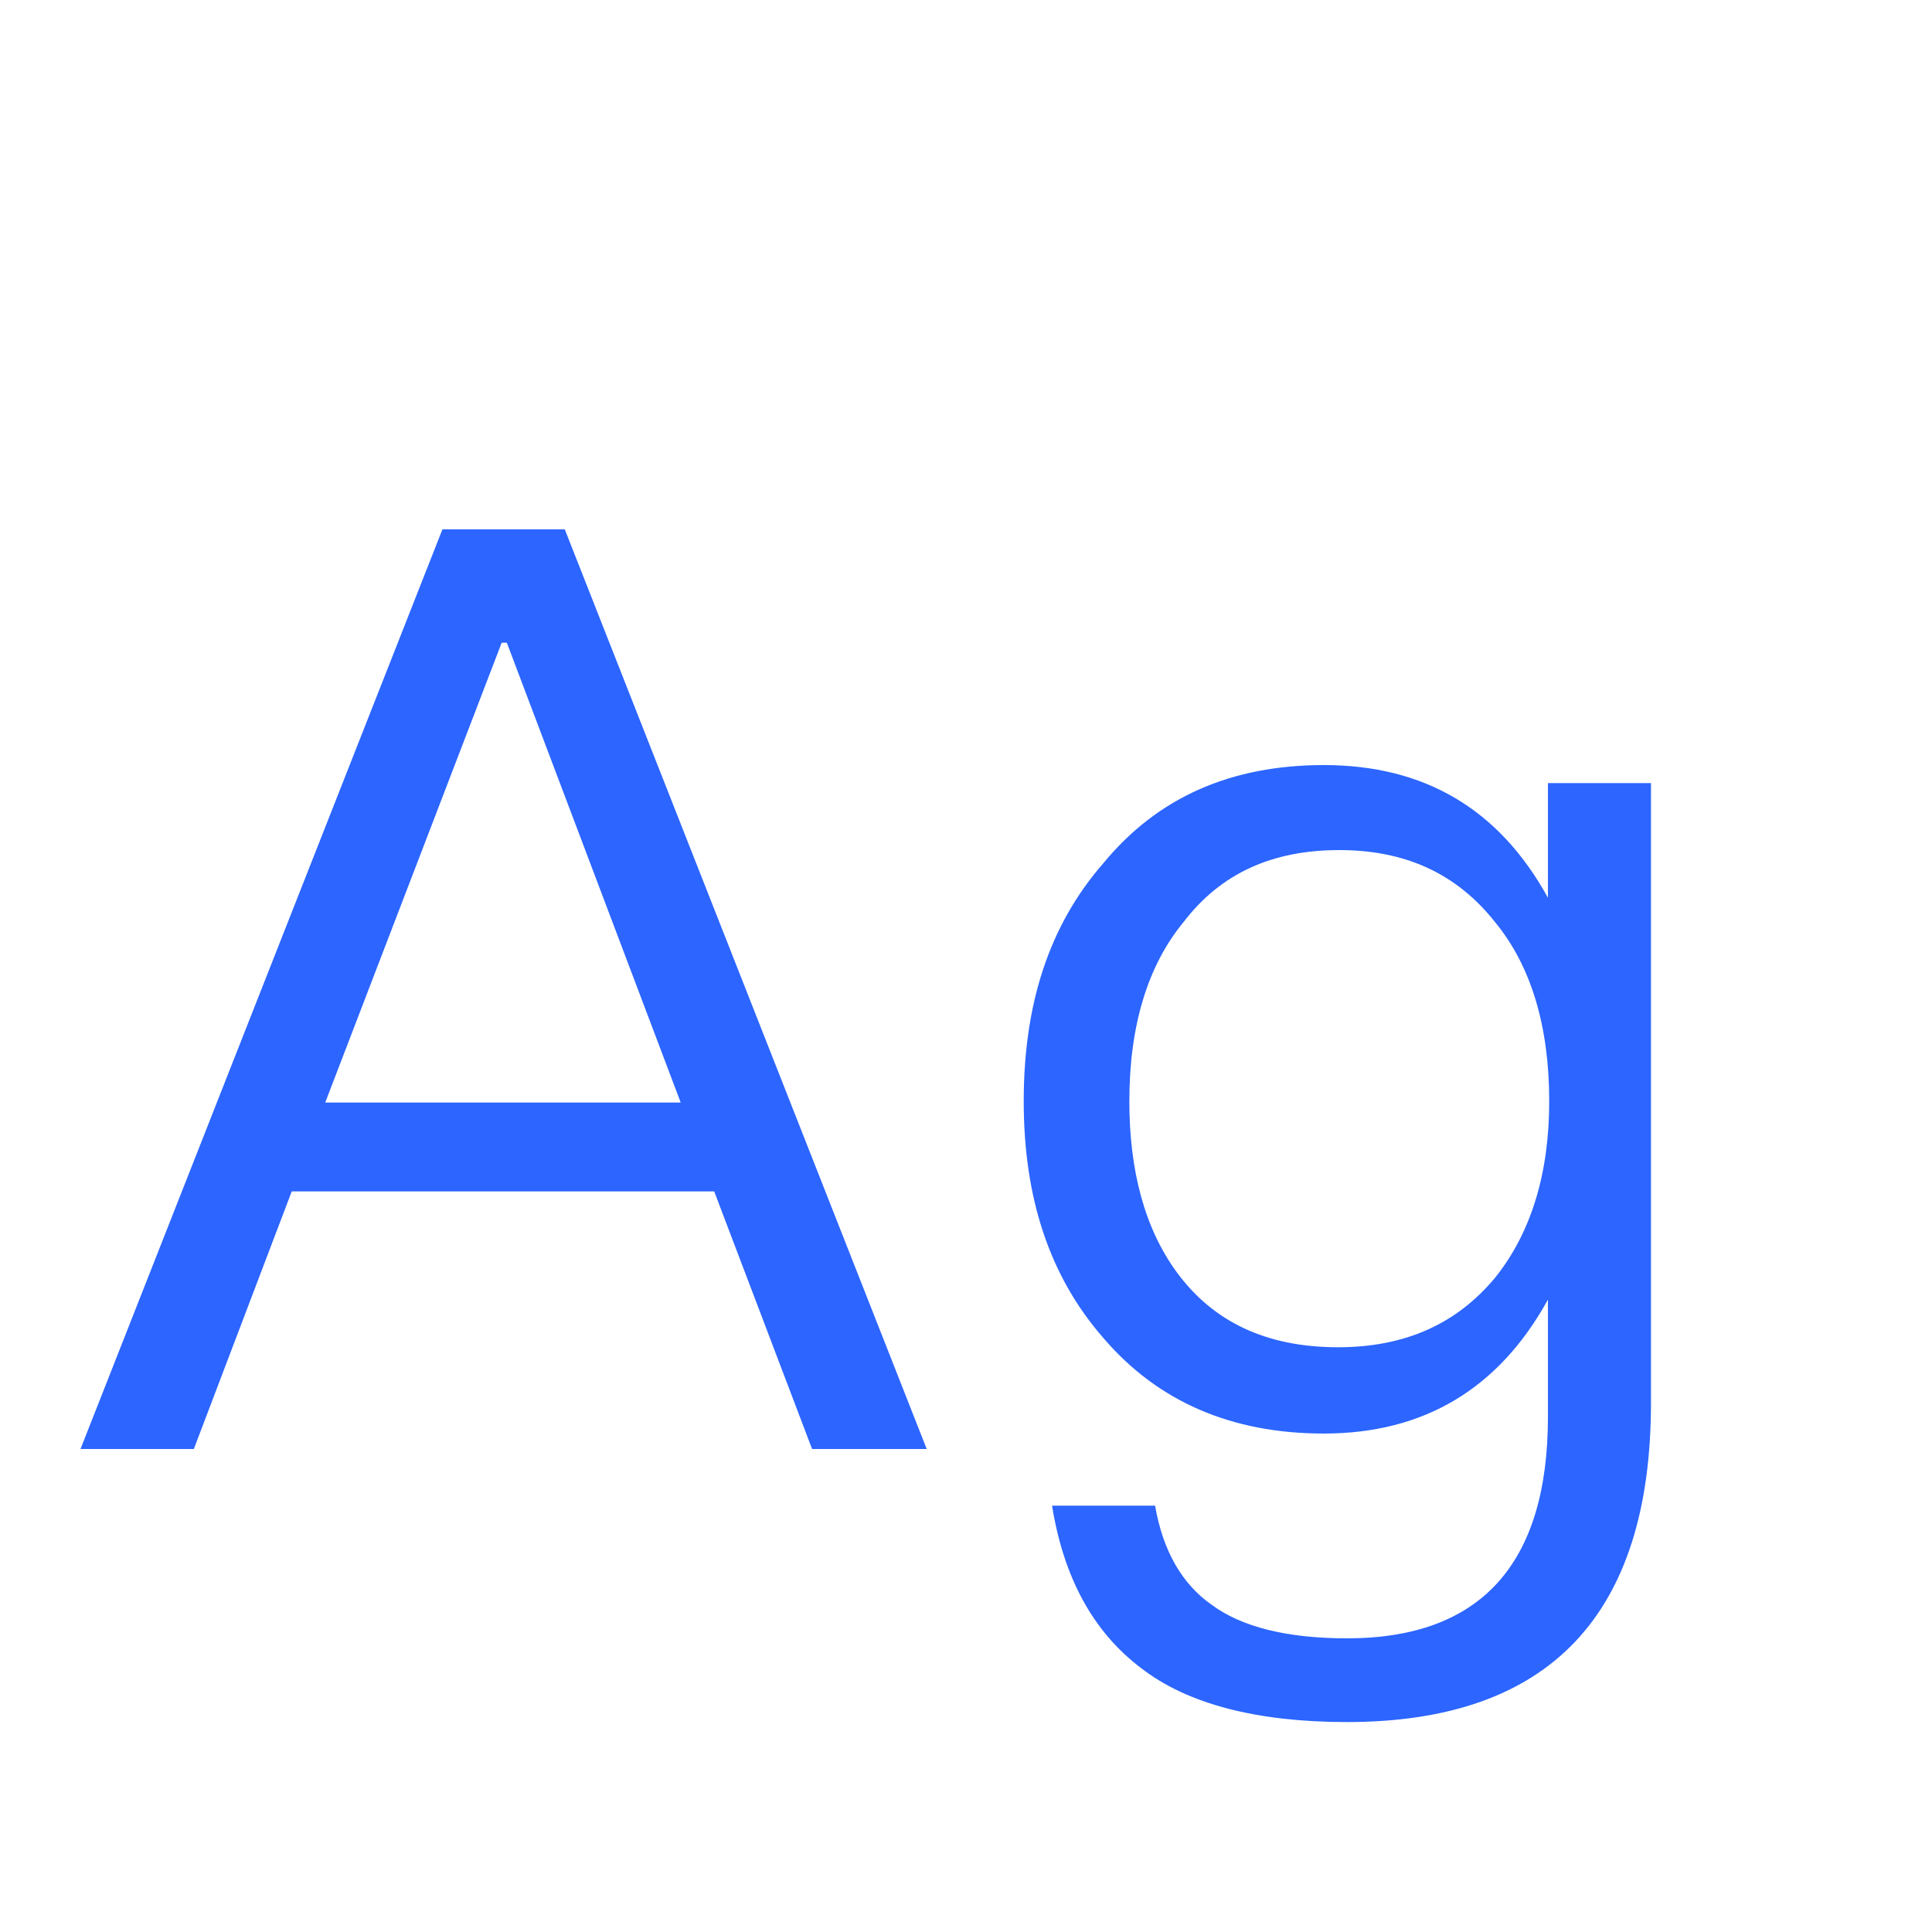 <?xml version="1.0" encoding="UTF-8"?>
<svg width="24px" height="24px" viewBox="0 0 24 24" version="1.1" xmlns="http://www.w3.org/2000/svg" xmlns:xlink="http://www.w3.org/1999/xlink">
    <title>Ag</title>
    <g id="任务管理" stroke="none" stroke-width="1" fill="none" fill-rule="evenodd">
        <g id="JS/java脚本设置" transform="translate(-161, -681)">
            <g id="Ag" transform="translate(161, 681)">
                <rect id="矩形" fill-opacity="0" fill="#D8D8D8" x="0" y="0" width="24" height="24"></rect>
                <path d="M2.408,18 L3.624,14.8 L8.872,14.8 L10.088,18 L11.512,18 L7.016,6.576 L5.496,6.576 L1,18 L2.408,18 Z M8.456,13.696 L4.04,13.696 L6.232,7.984 L6.296,7.984 L8.456,13.696 Z M16.733,21.392 C19.245,21.392 20.509,20.064 20.509,17.424 L20.509,9.728 L19.229,9.728 L19.229,11.152 C18.621,10.048 17.693,9.504 16.445,9.504 C15.293,9.504 14.381,9.904 13.709,10.72 C13.037,11.488 12.717,12.464 12.717,13.68 C12.717,14.88 13.037,15.856 13.709,16.624 C14.381,17.408 15.293,17.808 16.445,17.808 C17.693,17.808 18.621,17.248 19.229,16.144 L19.229,17.6 C19.229,19.424 18.397,20.352 16.733,20.352 C15.981,20.352 15.421,20.208 15.053,19.936 C14.685,19.68 14.445,19.264 14.349,18.704 L13.069,18.704 C13.213,19.6 13.581,20.272 14.173,20.72 C14.749,21.168 15.613,21.392 16.733,21.392 Z M16.621,16.736 C15.725,16.736 15.069,16.416 14.621,15.808 C14.221,15.264 14.029,14.544 14.029,13.68 C14.029,12.752 14.253,12 14.701,11.456 C15.165,10.848 15.805,10.56 16.637,10.56 C17.453,10.56 18.093,10.848 18.573,11.456 C19.021,12 19.245,12.752 19.245,13.68 C19.245,14.576 19.021,15.312 18.573,15.872 C18.093,16.448 17.453,16.736 16.621,16.736 Z" fill="#2C65FF" fill-rule="nonzero"></path>
            </g>
        </g>
    </g>
</svg>
